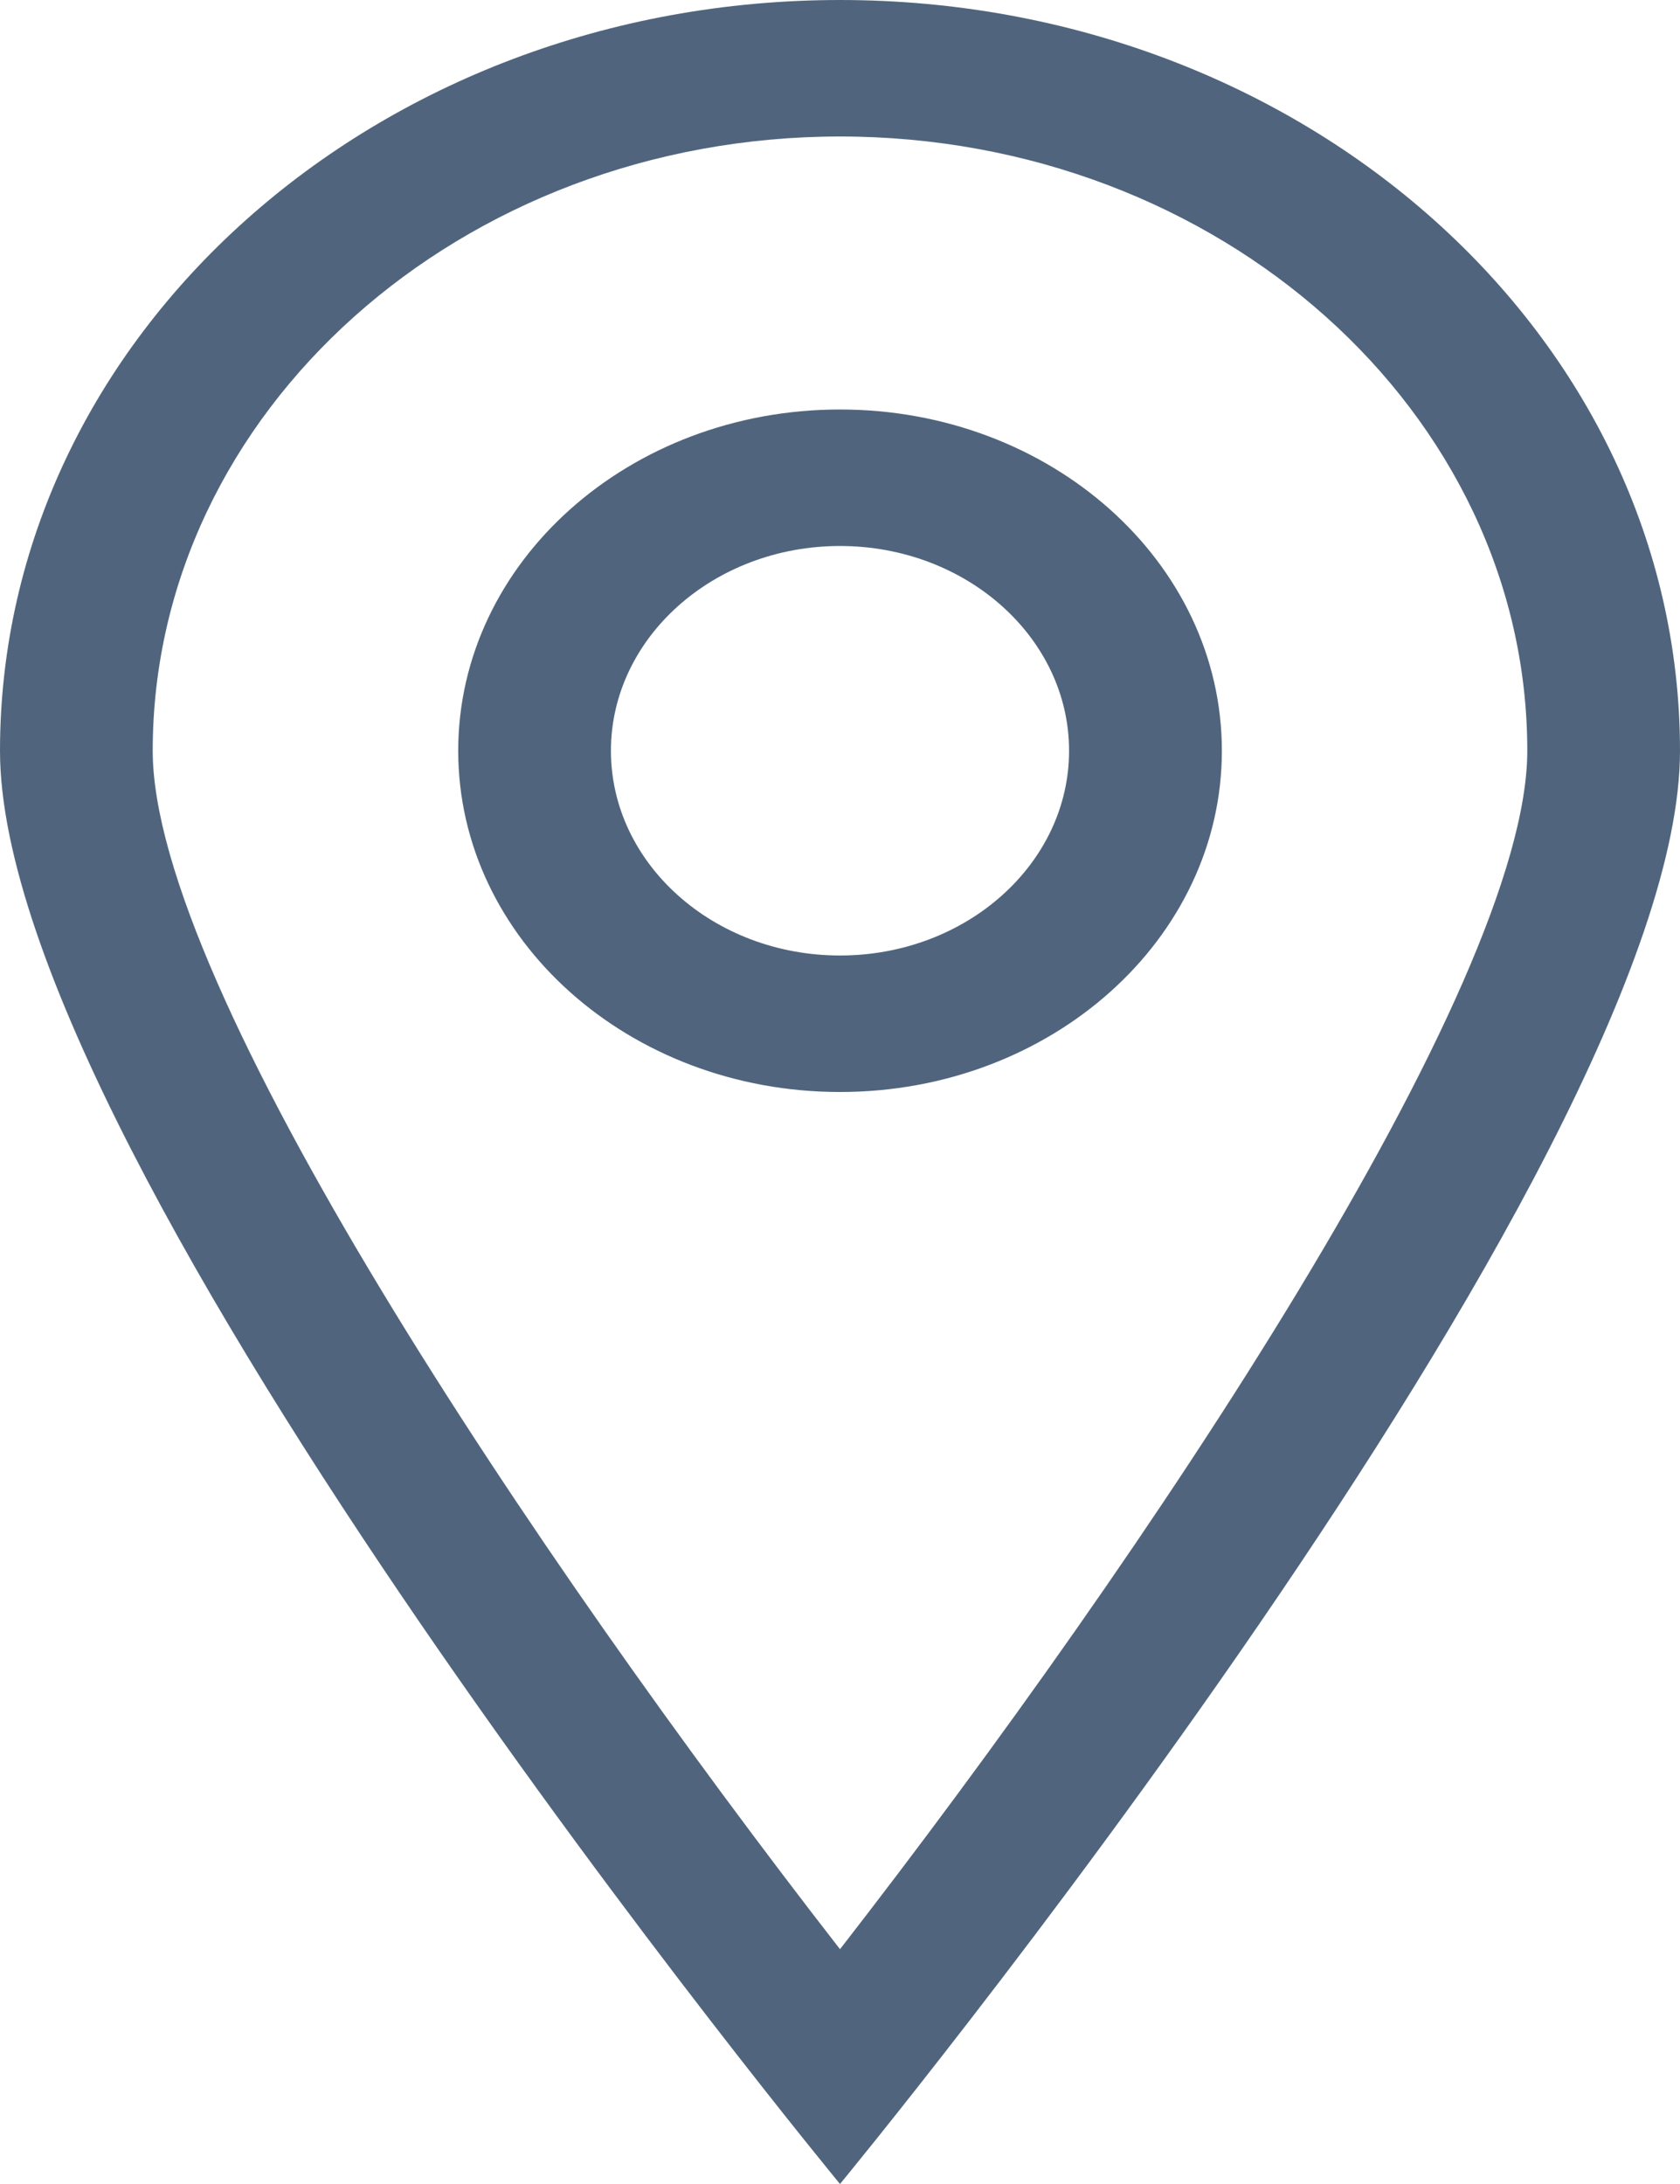 <svg width="20" height="26" viewBox="0 0 20 26" fill="none" xmlns="http://www.w3.org/2000/svg">
<path d="M10 0C4.477 0 0 4.001 0 8.938C0 13.874 10 26 10 26C10 26 20 13.874 20 8.938C20 4.001 15.523 0 10 0ZM1.818 8.938C1.818 4.905 5.488 1.625 10 1.625C14.512 1.625 18.182 4.905 18.182 8.938C18.182 11.746 13.634 18.527 10 23.205C6.365 18.527 1.818 11.746 1.818 8.938ZM10 4.875C7.489 4.875 5.455 6.694 5.455 8.938C5.455 11.181 7.489 13 10 13C12.511 13 14.546 11.181 14.546 8.938C14.546 6.694 12.511 4.875 10 4.875ZM10 11.375C8.496 11.375 7.273 10.282 7.273 8.938C7.273 7.593 8.496 6.5 10 6.5C11.504 6.5 12.727 7.593 12.727 8.938C12.727 10.282 11.504 11.375 10 11.375Z" fill="#50657D"/>
</svg>
